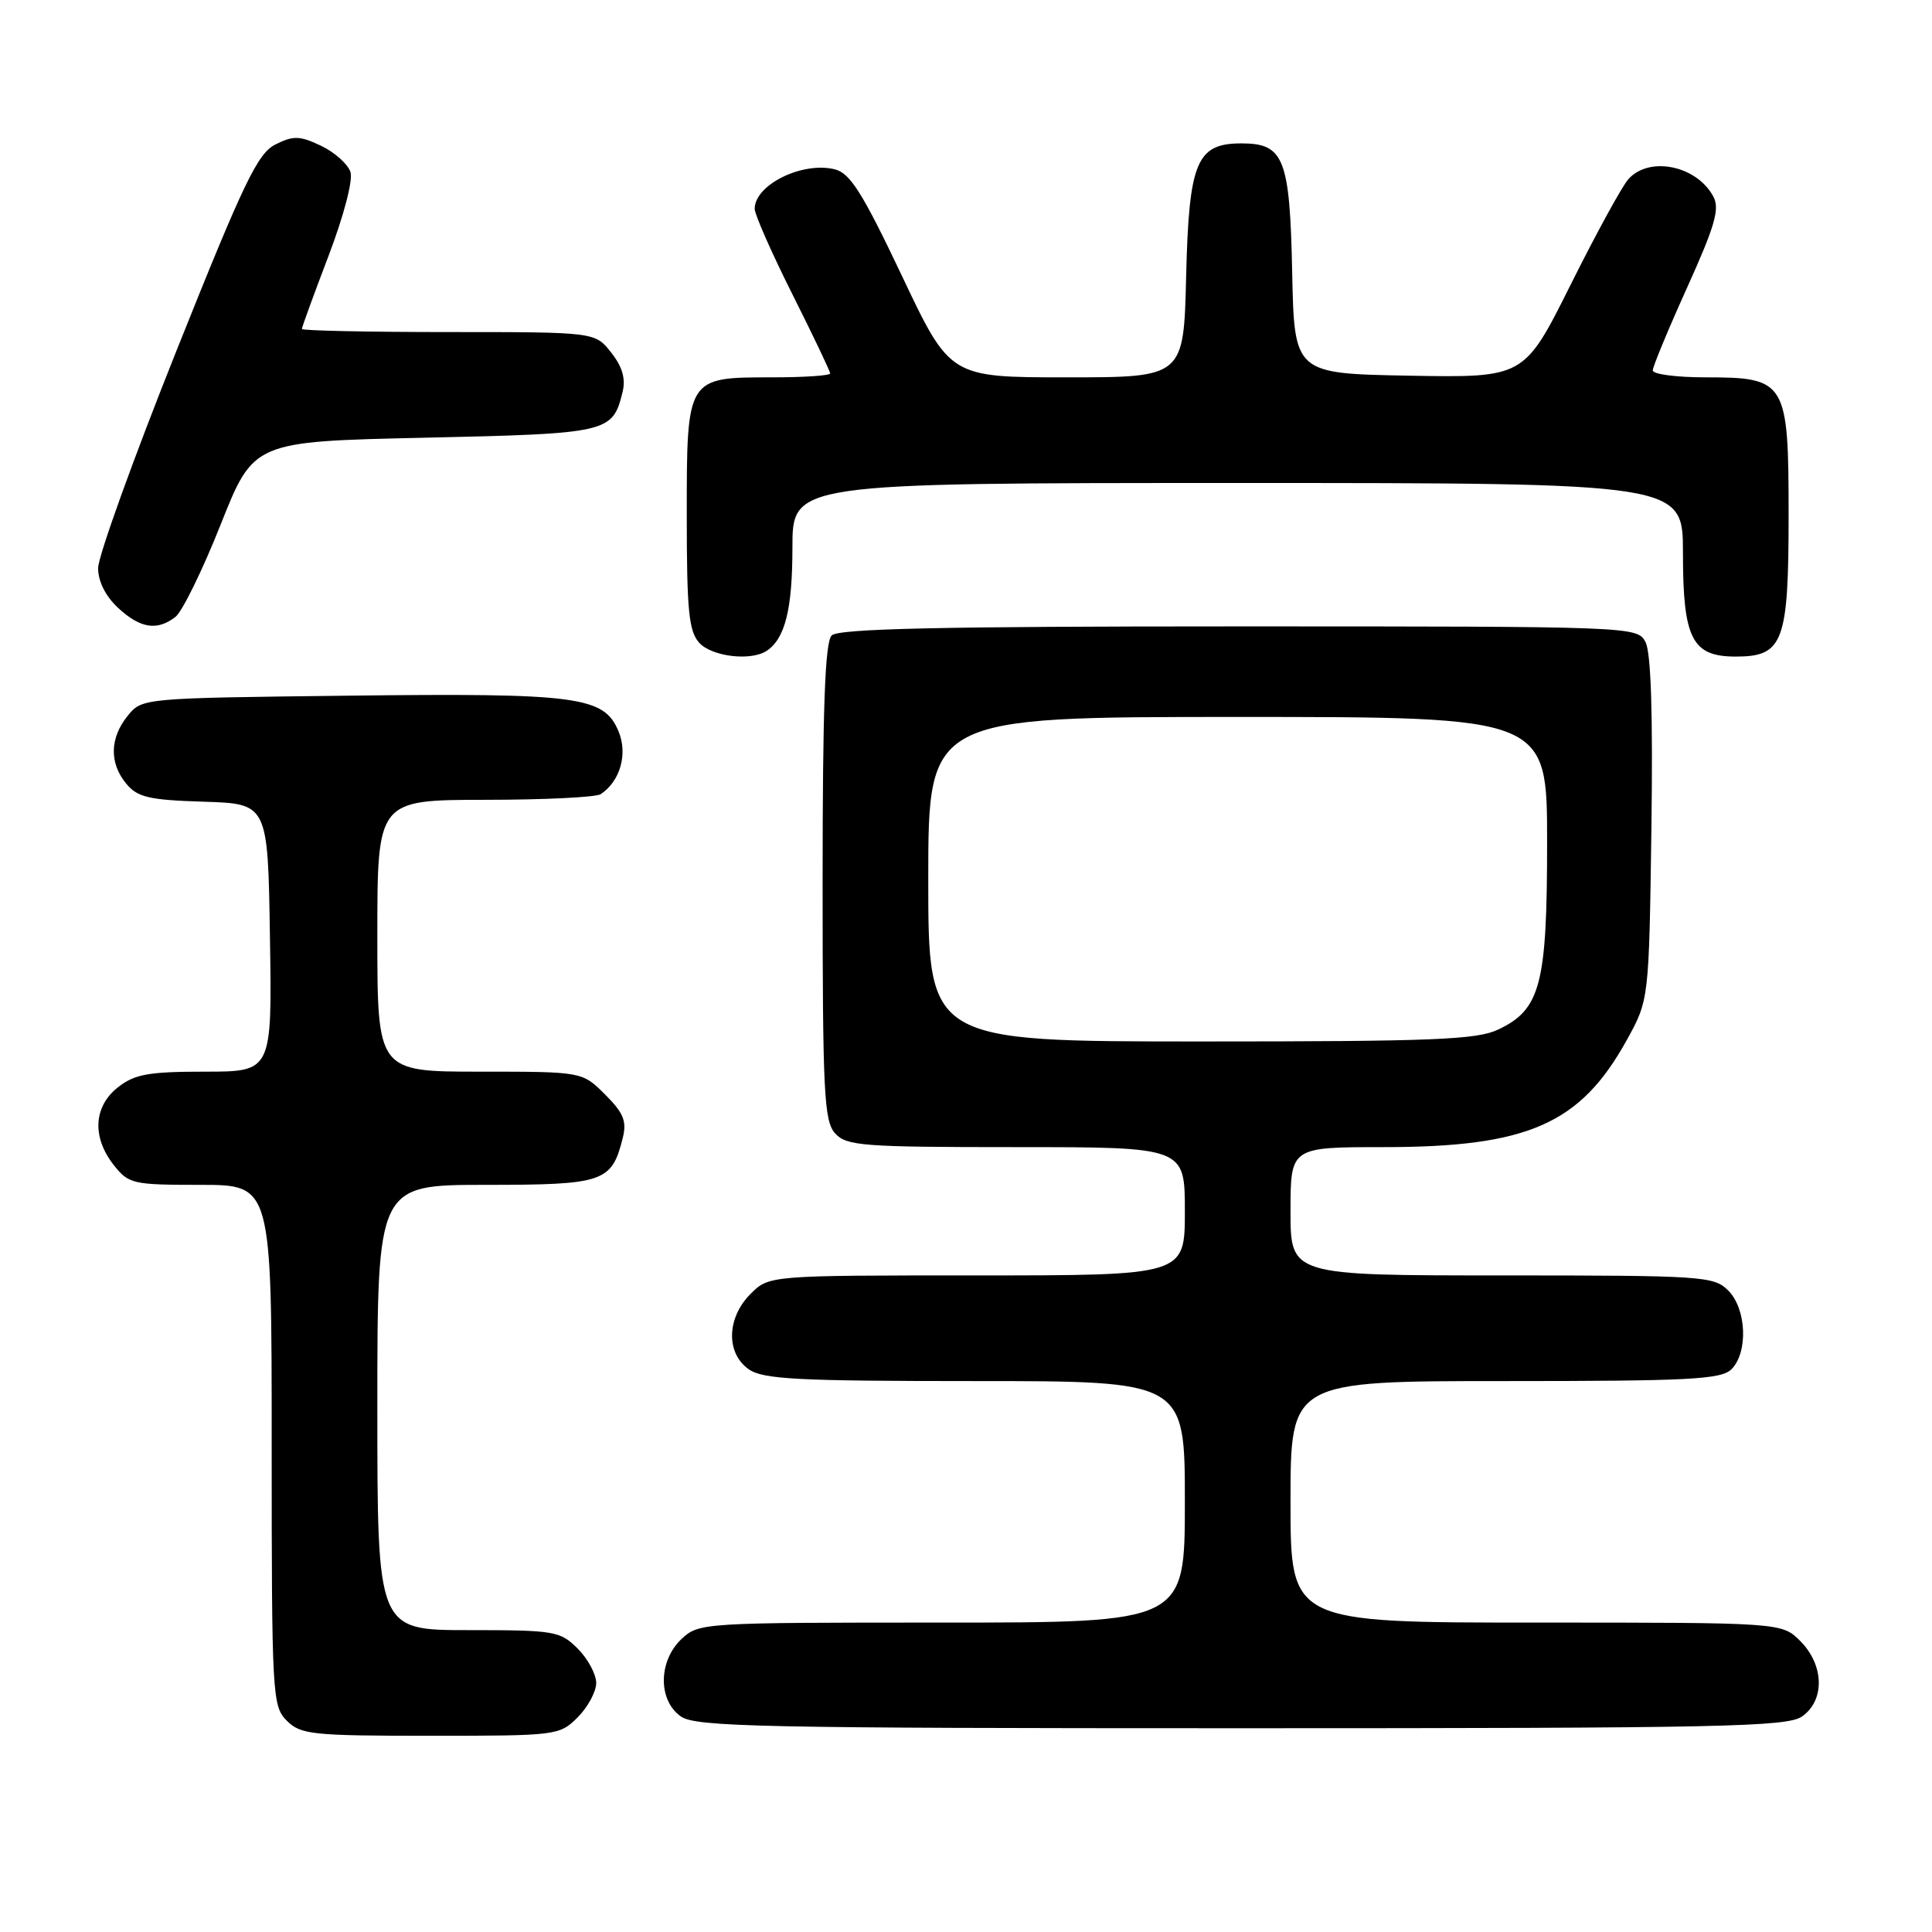 <?xml version="1.0" encoding="UTF-8" standalone="no"?>
<!DOCTYPE svg PUBLIC "-//W3C//DTD SVG 1.1//EN" "http://www.w3.org/Graphics/SVG/1.1/DTD/svg11.dtd" >
<svg xmlns="http://www.w3.org/2000/svg" xmlns:xlink="http://www.w3.org/1999/xlink" version="1.1" viewBox="0 0 256 256">
 <g >
 <path fill="currentColor"
d=" M 76.55 227.55 C 77.90 226.20 79.00 224.15 79.00 223.00 C 79.00 221.85 77.90 219.80 76.55 218.45 C 74.21 216.12 73.50 216.00 62.05 216.00 C 50.00 216.00 50.00 216.00 50.00 186.50 C 50.00 157.00 50.00 157.00 64.35 157.00 C 80.02 157.00 81.06 156.64 82.52 150.78 C 83.07 148.57 82.63 147.47 80.18 145.03 C 77.15 142.00 77.15 142.00 63.58 142.00 C 50.00 142.00 50.00 142.00 50.00 124.00 C 50.00 106.00 50.00 106.00 64.25 105.98 C 72.09 105.98 79.00 105.64 79.60 105.23 C 82.18 103.51 83.21 99.91 81.96 96.91 C 80.04 92.27 76.61 91.82 46.16 92.18 C 18.82 92.50 18.82 92.50 16.91 94.86 C 14.53 97.80 14.47 101.14 16.75 103.87 C 18.23 105.65 19.79 106.01 27.00 106.23 C 35.50 106.50 35.50 106.50 35.77 124.25 C 36.05 142.00 36.05 142.00 27.16 142.00 C 19.68 142.00 17.85 142.33 15.63 144.07 C 12.39 146.62 12.17 150.68 15.07 154.37 C 17.05 156.88 17.58 157.00 26.57 157.00 C 36.00 157.00 36.00 157.00 36.00 191.50 C 36.00 224.67 36.08 226.08 38.00 228.00 C 39.84 229.84 41.33 230.00 57.05 230.00 C 73.81 230.00 74.13 229.96 76.55 227.55 Z  M 238.78 227.44 C 241.83 225.31 241.72 220.63 238.55 217.45 C 236.09 215.00 236.09 215.00 203.55 215.00 C 171.00 215.00 171.00 215.00 171.00 199.00 C 171.00 183.00 171.00 183.00 199.43 183.00 C 223.94 183.00 228.07 182.78 229.43 181.43 C 231.66 179.19 231.43 173.43 229.00 171.00 C 227.10 169.10 225.67 169.00 199.00 169.00 C 171.00 169.00 171.00 169.00 171.00 160.50 C 171.00 152.00 171.00 152.00 183.32 152.00 C 202.44 152.00 209.39 148.95 215.53 137.86 C 218.50 132.50 218.50 132.50 218.82 109.81 C 219.03 94.61 218.77 86.44 218.03 85.06 C 216.94 83.02 216.41 83.00 164.16 83.00 C 124.46 83.00 111.10 83.30 110.20 84.20 C 109.32 85.08 109.00 93.73 109.00 116.87 C 109.00 144.75 109.19 148.55 110.65 150.17 C 112.16 151.84 114.28 152.00 134.65 152.00 C 157.00 152.00 157.00 152.00 157.00 160.50 C 157.00 169.00 157.00 169.00 129.45 169.00 C 101.91 169.00 101.91 169.00 99.45 171.45 C 96.28 174.63 96.17 179.31 99.22 181.44 C 101.10 182.76 105.70 183.00 129.22 183.00 C 157.00 183.00 157.00 183.00 157.00 199.00 C 157.00 215.00 157.00 215.00 124.81 215.00 C 93.15 215.00 92.59 215.03 90.31 217.17 C 87.22 220.08 87.17 225.31 90.22 227.44 C 92.18 228.82 100.90 229.00 164.50 229.00 C 228.10 229.00 236.82 228.82 238.78 227.44 Z  M 101.60 86.23 C 104.03 84.61 105.00 80.72 105.00 72.57 C 105.00 64.00 105.00 64.00 164.00 64.00 C 223.00 64.00 223.00 64.00 223.00 73.28 C 223.00 84.65 224.20 87.00 230.00 87.00 C 236.29 87.00 237.00 85.10 237.00 68.28 C 237.00 50.53 236.68 50.00 226.00 50.00 C 222.15 50.00 219.00 49.59 219.00 49.08 C 219.00 48.58 221.05 43.64 223.55 38.11 C 227.24 29.94 227.90 27.67 227.03 26.05 C 224.82 21.92 218.51 20.64 215.76 23.75 C 214.91 24.71 211.46 31.02 208.09 37.78 C 201.96 50.05 201.96 50.05 186.73 49.78 C 171.50 49.50 171.50 49.50 171.22 36.05 C 170.91 20.96 170.13 19.00 164.50 19.00 C 158.55 19.00 157.54 21.42 157.17 36.60 C 156.85 50.00 156.85 50.00 141.36 50.00 C 125.88 50.00 125.88 50.00 119.50 36.53 C 114.30 25.57 112.65 22.95 110.63 22.44 C 106.33 21.36 100.00 24.48 100.00 27.67 C 100.00 28.42 102.25 33.52 105.00 39.00 C 107.75 44.48 110.00 49.20 110.00 49.48 C 110.00 49.77 106.55 50.00 102.33 50.00 C 90.96 50.00 91.00 49.93 91.00 68.33 C 91.00 80.90 91.27 83.64 92.65 85.17 C 94.32 87.01 99.52 87.63 101.60 86.23 Z  M 23.24 81.75 C 24.14 81.06 26.84 75.55 29.24 69.50 C 33.61 58.50 33.61 58.50 56.27 58.00 C 80.66 57.46 81.17 57.34 82.49 51.96 C 82.93 50.18 82.47 48.60 80.98 46.71 C 78.85 44.00 78.85 44.00 59.43 44.00 C 48.74 44.00 40.00 43.81 40.00 43.59 C 40.00 43.36 41.58 39.02 43.52 33.94 C 45.54 28.64 46.79 23.90 46.44 22.80 C 46.10 21.75 44.35 20.18 42.55 19.32 C 39.73 17.98 38.89 17.95 36.52 19.13 C 34.14 20.31 32.34 24.06 23.38 46.48 C 17.67 60.77 13.00 73.73 13.00 75.28 C 13.00 77.04 13.99 79.01 15.65 80.55 C 18.59 83.27 20.81 83.62 23.24 81.75 Z  M 123.00 116.50 C 123.00 95.00 123.00 95.00 164.00 95.00 C 205.00 95.00 205.00 95.00 205.00 111.60 C 205.00 130.44 204.14 133.76 198.52 136.42 C 195.69 137.77 189.90 138.00 159.10 138.00 C 123.00 138.00 123.00 138.00 123.00 116.50 Z "/>
</g>
</svg>
